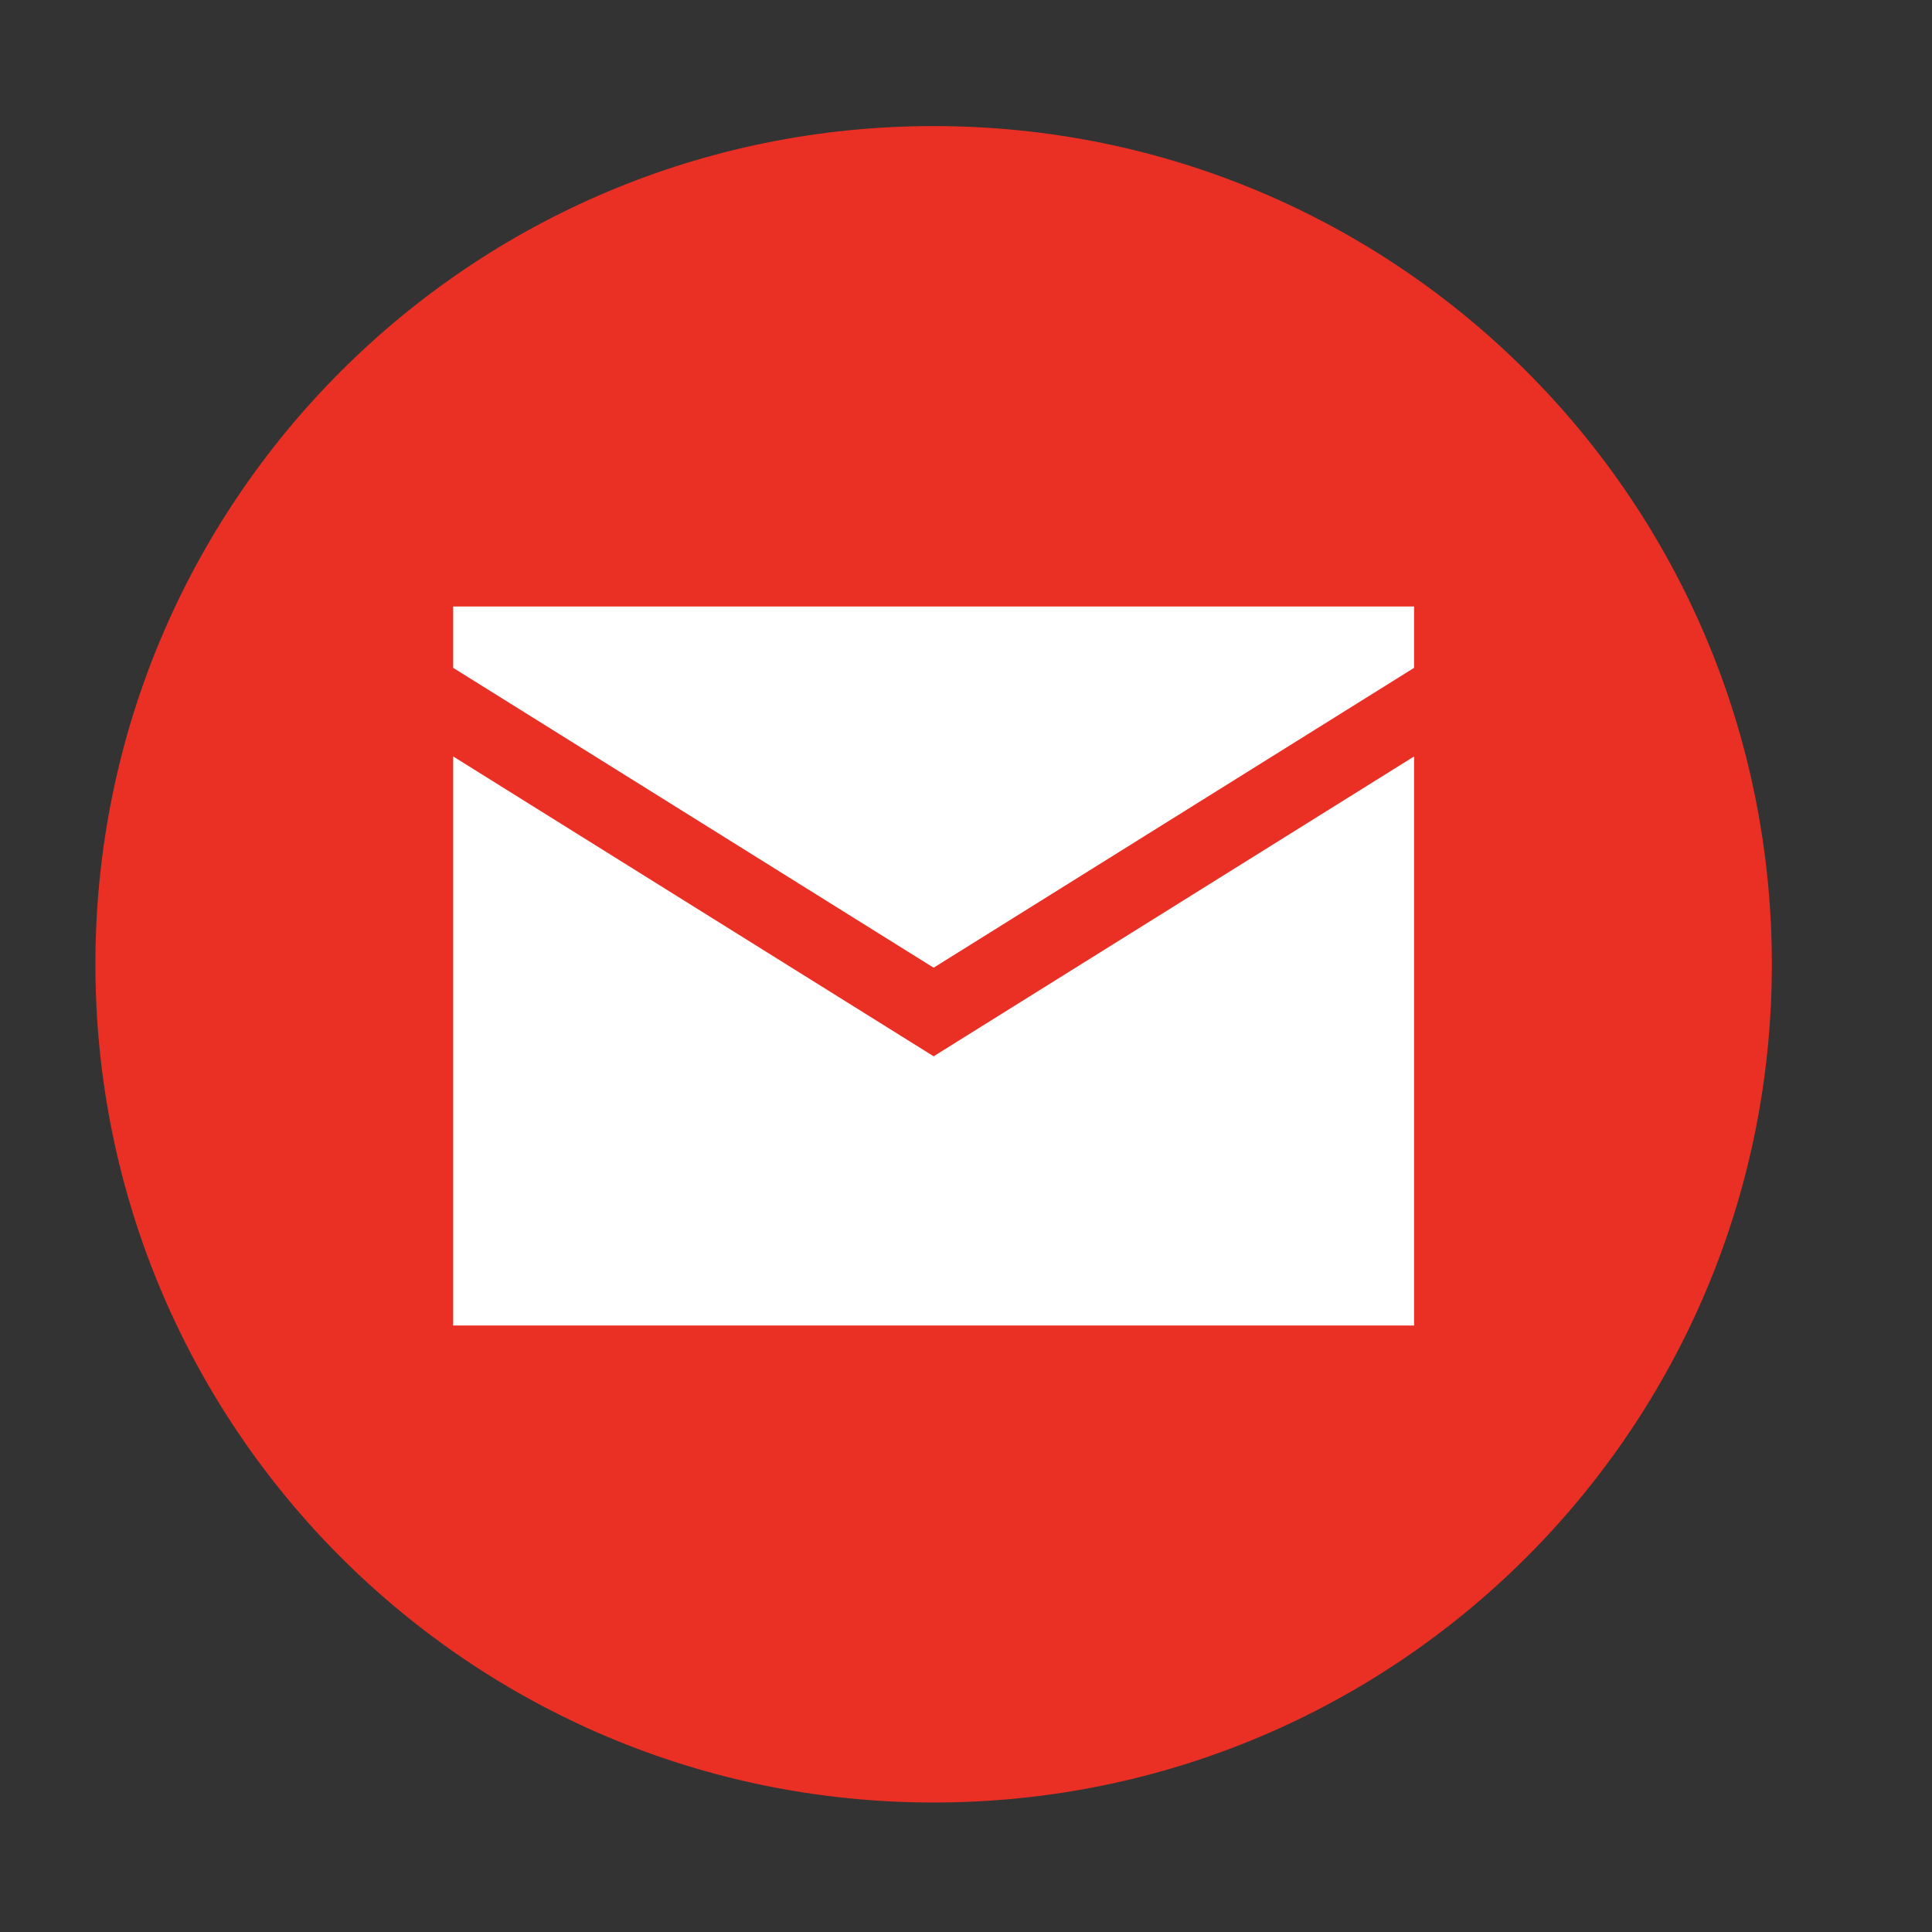<?xml version="1.0" encoding="utf-8"?>
<!-- Generator: Adobe Illustrator 25.3.1, SVG Export Plug-In . SVG Version: 6.00 Build 0)  -->
<svg version="1.1" id="Layer_1" xmlns="http://www.w3.org/2000/svg" xmlns:xlink="http://www.w3.org/1999/xlink" x="0px" y="0px"
	 viewBox="0 0 56.7 56.7" style="enable-background:new 0 0 56.7 56.7;" xml:space="preserve">
<rect x="0" y="0" width="56.7" height="56.7" fill="#333333" stroke="none"/>
<style type="text/css">
	.st0{fill:#EA3024;}
	.st1{fill:#FFFFFF;}
</style>
<path class="st0" d="M27.4,3.7c-13.6,0-24.6,11-24.6,24.6c0,13.6,11,24.6,24.6,24.6S52,41.9,52,28.3C52,14.7,41,3.7,27.4,3.7z"/>
<path class="st1" d="M13.3,17.8v1.8l14.1,8.8l14.1-8.8v-1.8H13.3z M13.3,22.2v16.7h28.2V22.2L27.4,31L13.3,22.2z"/>
</svg>
